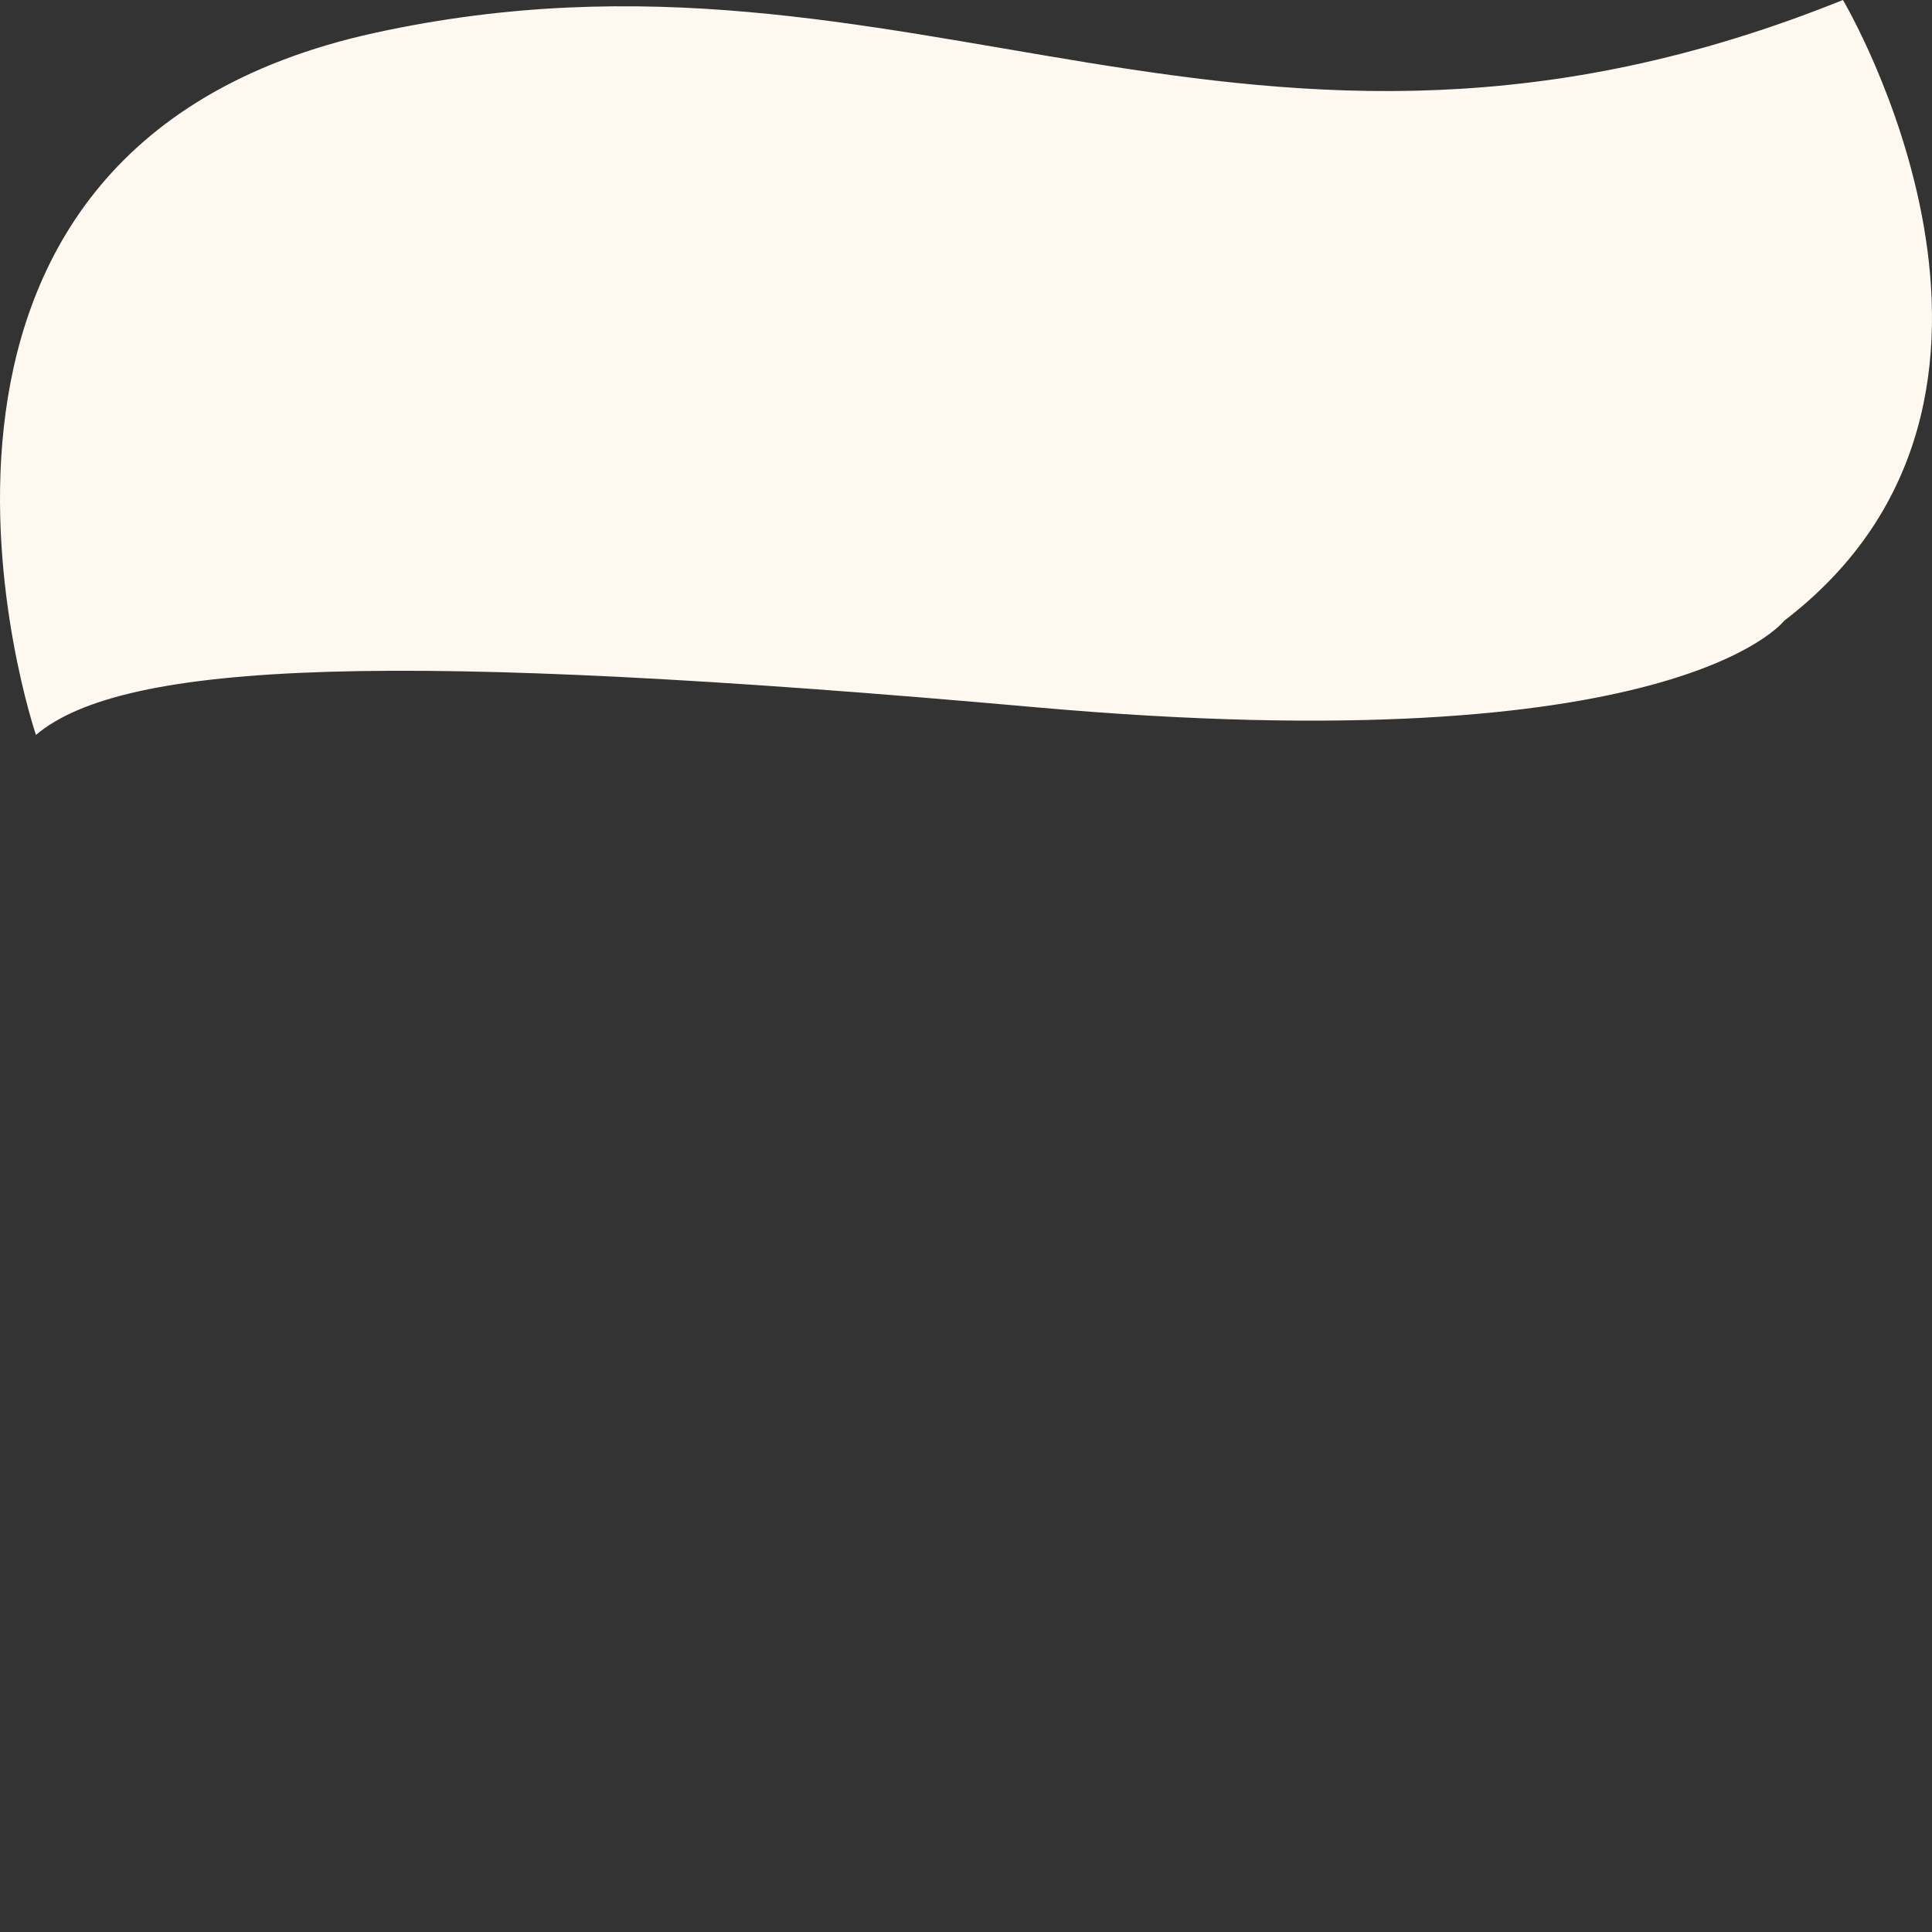 <?xml version="1.0" encoding="utf-8"?>
<svg xmlns="http://www.w3.org/2000/svg" viewBox="0 0 500 500">
  <rect x="0" y="0" width="500" height="500" fill="#333333" stroke="none"/>
  <defs>
    <path id="text-path-0" d="M 38.303 273.388 Q 147.611 144.013 256.918 273.388"/>
    <path id="text-path-1" d="M 77.645 241.788 Q 210.565 93.483 343.485 241.788"/>
  </defs>
  <path style="fill: rgb(255, 248, 240);" d="M 9.302 190.19 C 9.302 190.19 -42.165 38.932 97.017 8.504 C 236.195 -21.928 322.562 62.206 476.953 0 C 476.953 0 537.812 102.48 461.734 160.654 C 461.734 160.654 433.542 197.802 267.966 183.033 C 102.383 168.262 32.126 170.952 9.302 190.19 Z"/>
</svg>